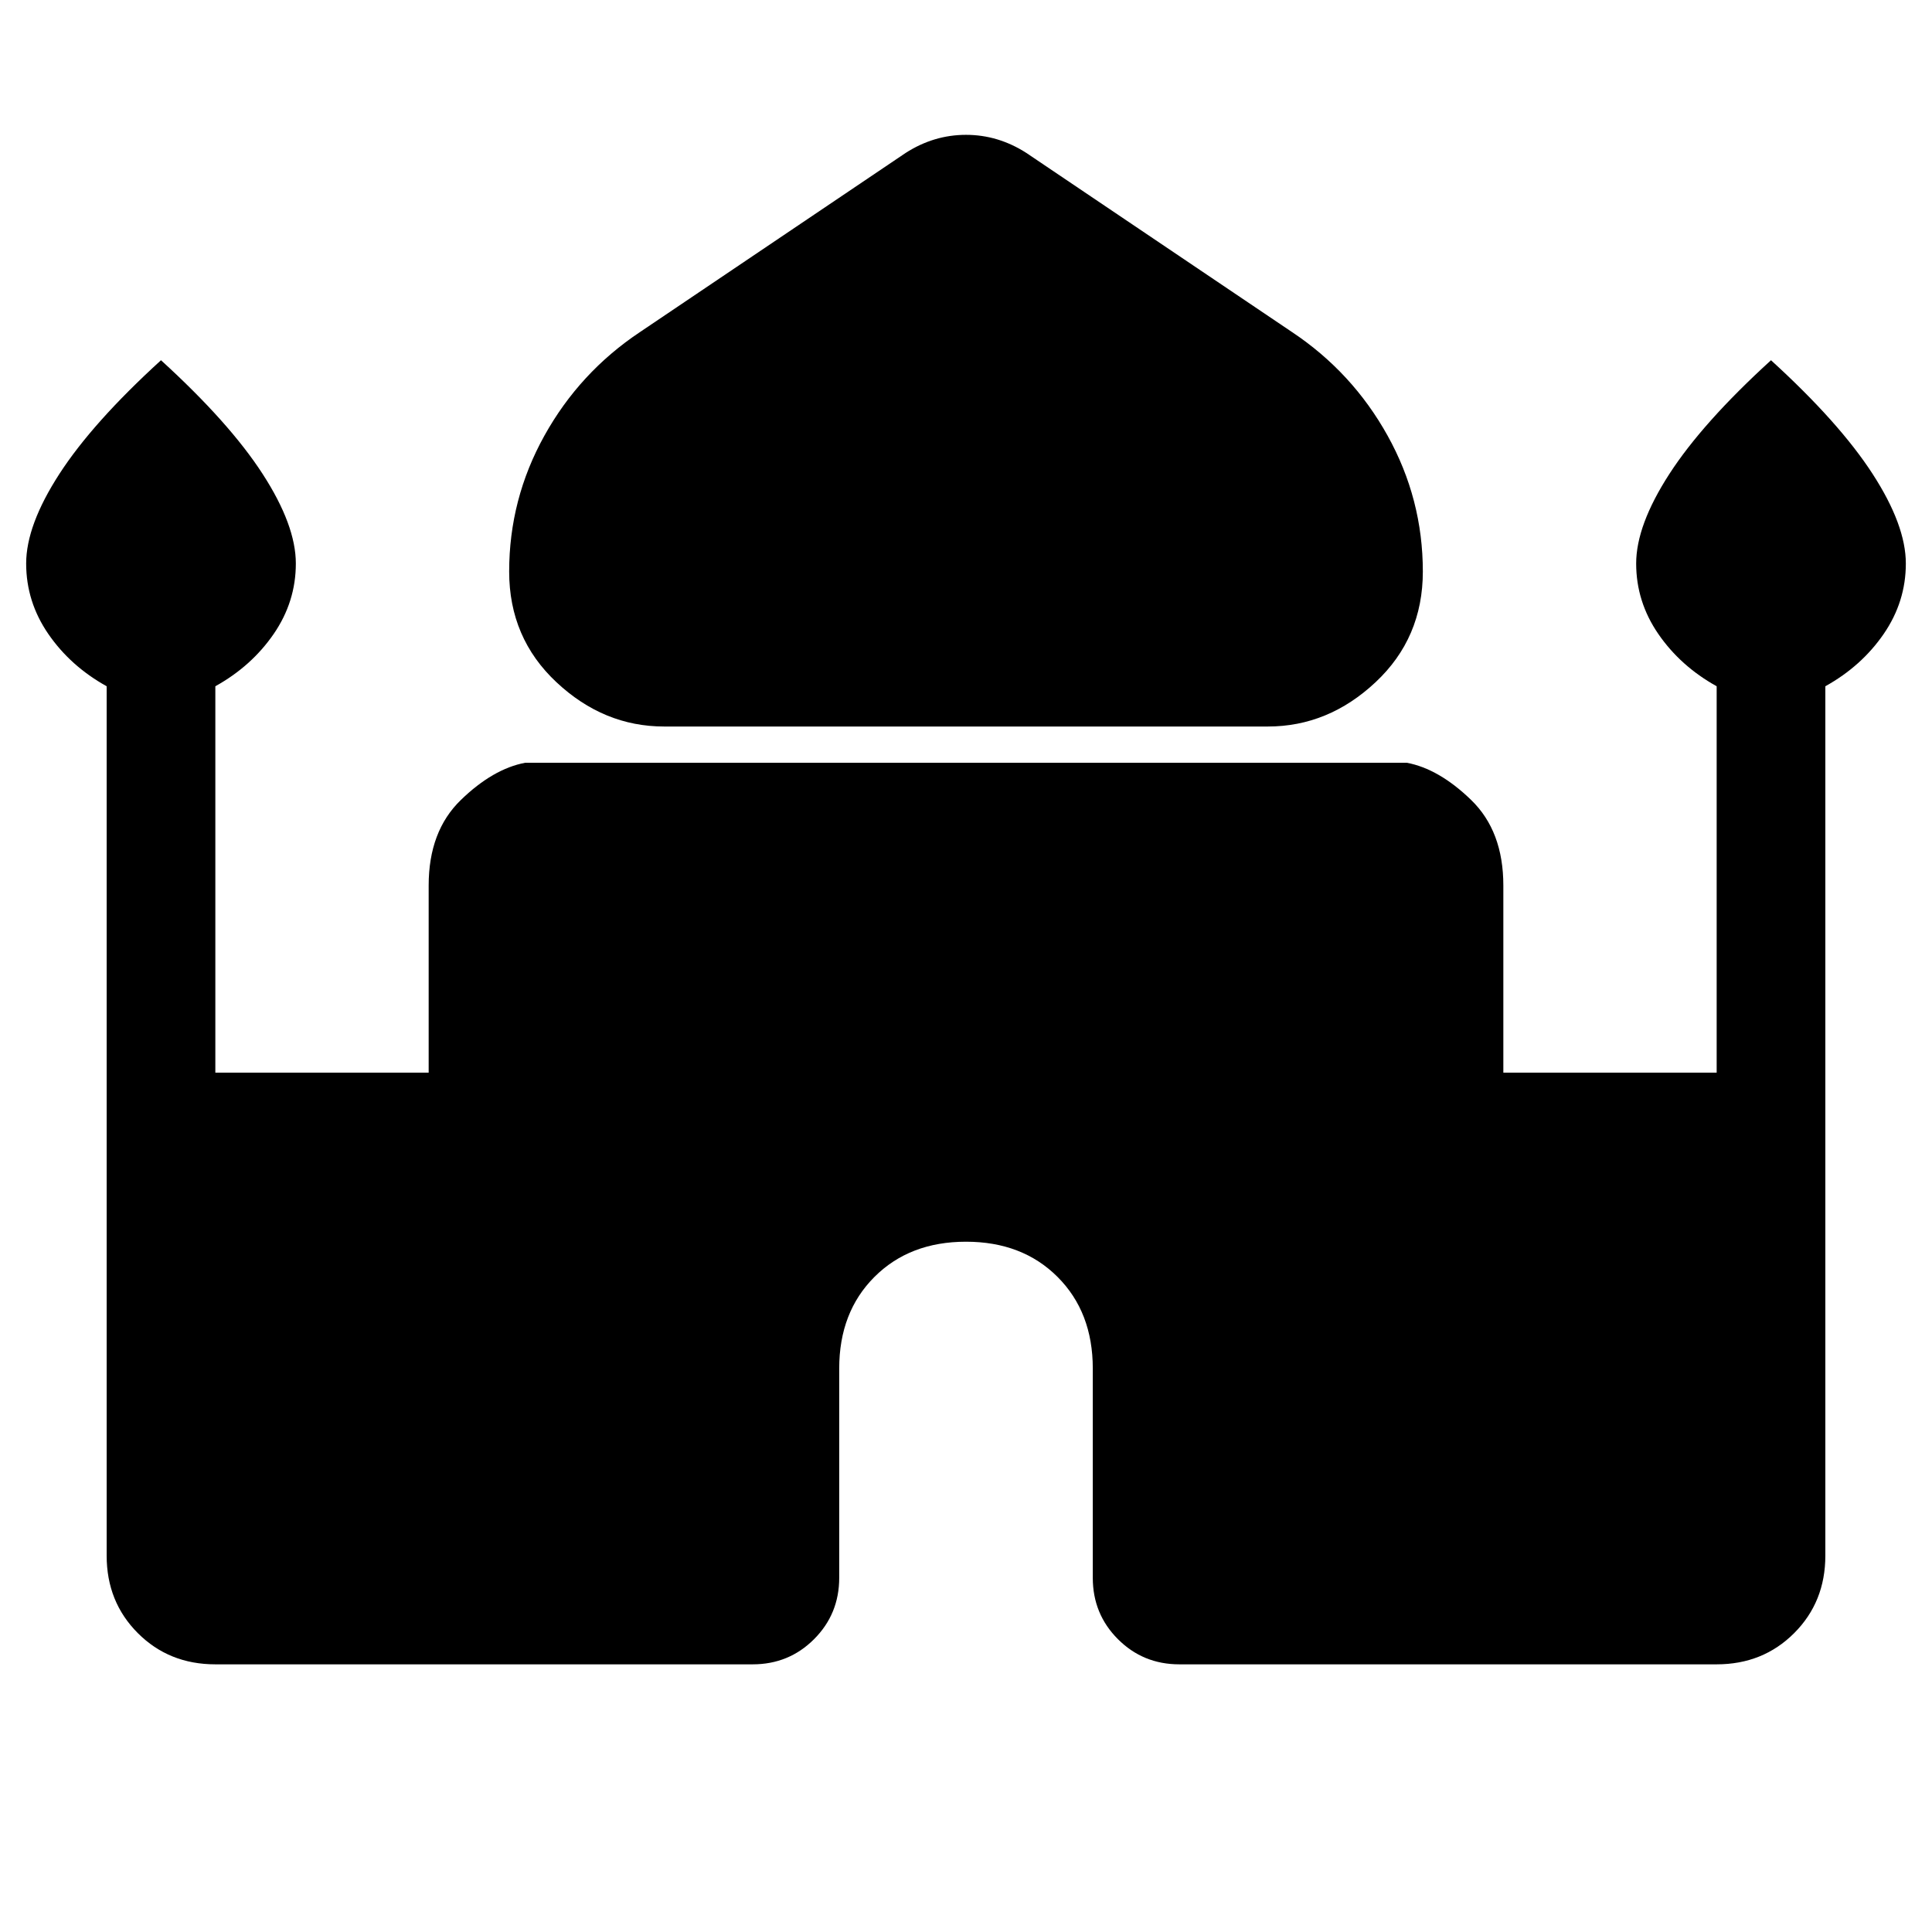 <svg xmlns="http://www.w3.org/2000/svg" height="24" viewBox="0 -960 960 960" width="24"><path d="M330-599q-30 0-53.5-22T253-676q0-36 17.5-67.5T318-795l132-89q14-9 30-9t30 9l132 89q30 20 47.5 51.5T707-676q0 33-23.5 55T630-599H330ZM53-187v-432q-18-10-29-26t-11-35q0-19 16.5-44.5T80-781q34 31 50.5 56.5T147-680q0 19-11 35t-29 26v192h106v-93q0-27 16-42.5t32-18.5h438q16 3 32 18.5t16 42.5v93h106v-192q-18-10-29-26t-11-35q0-19 16.5-44.5T880-781q34 31 50.5 56.5T947-680q0 19-11 35t-29 26v432q0 23-15.5 38.5T853-133H586q-18 0-30.5-12.5T543-176v-104q0-28-17.5-45.5T480-343q-28 0-45.5 17.5T417-280v104q0 18-12.5 30.5T374-133H107q-23 0-38.5-15.5T53-187Z"/></svg>
